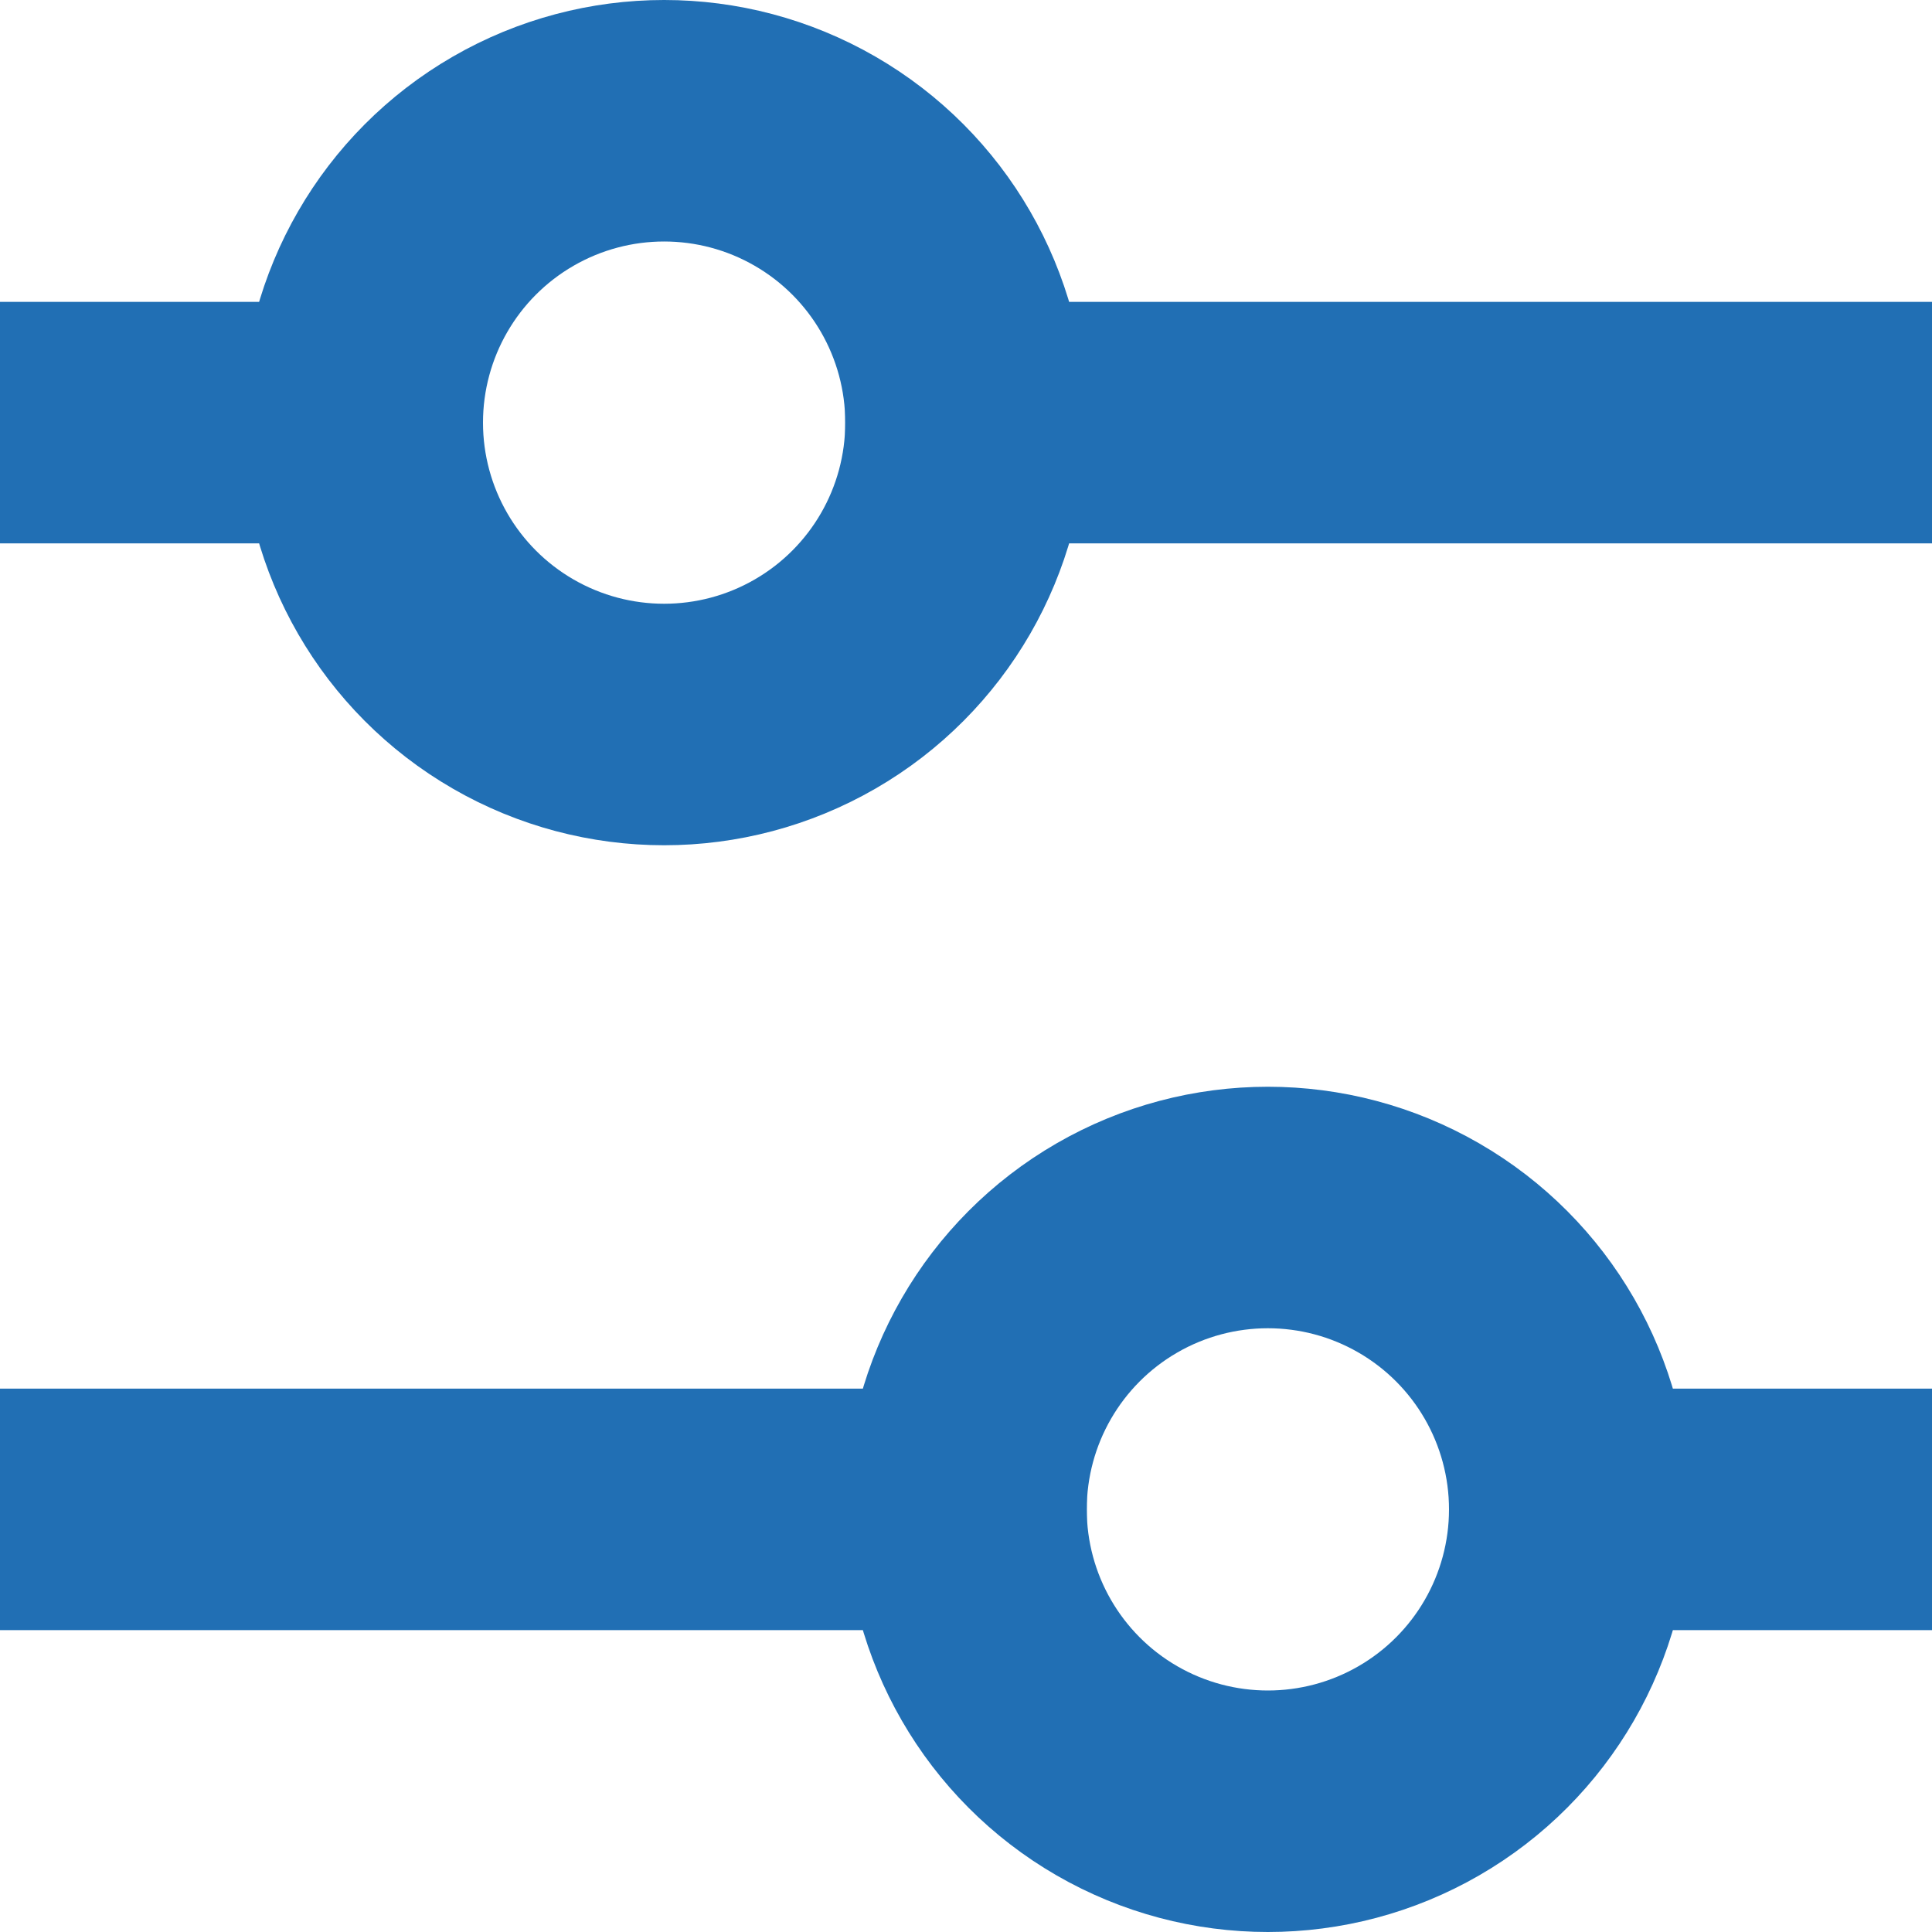 <svg width="16" height="16" viewBox="0 0 16 16" xmlns="http://www.w3.org/2000/svg">
    <g stroke="#216FB4" stroke-width="2" fill="none" fill-rule="evenodd">
        <circle stroke-linejoin="round" cx="5.5" cy="3.5" r="2.5"/>
        <path stroke-linecap="square" d="M8 3.5h7M1 3.5h2M1 12.5h7M13 12.5h2"/>
        <circle stroke-linejoin="round" cx="10.5" cy="12.5" r="2.5"/>
    </g>
</svg>

